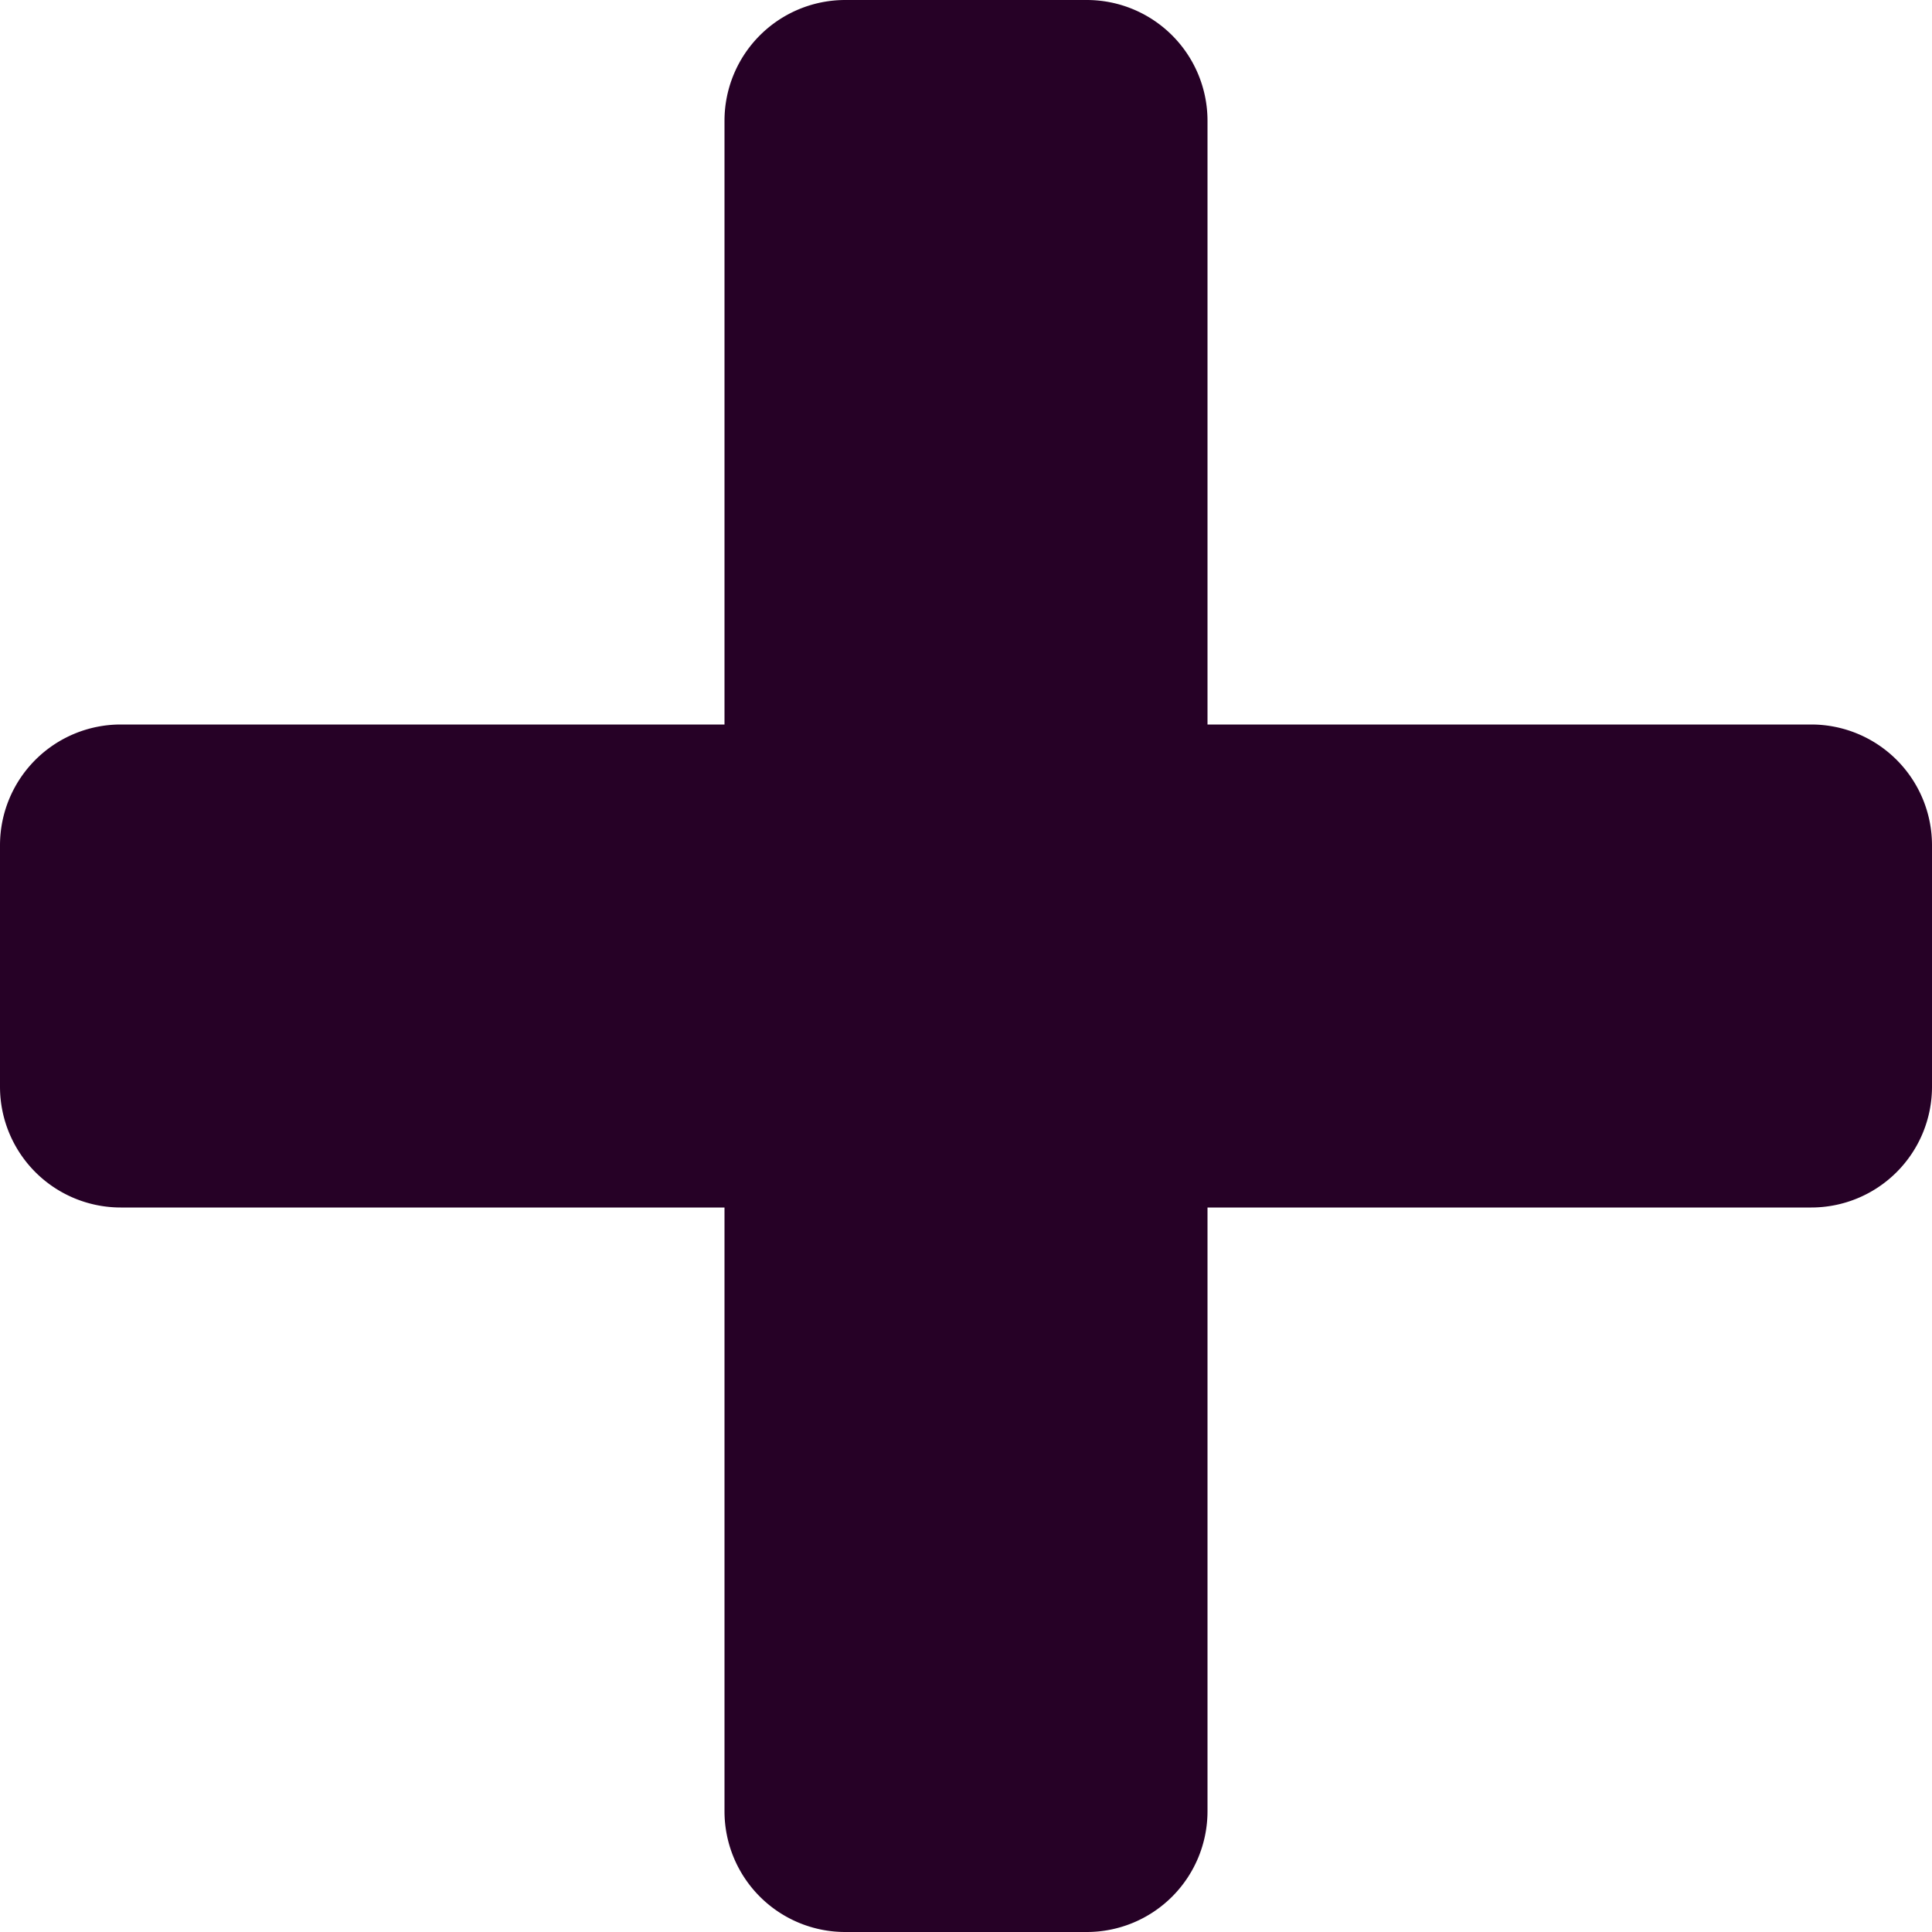 <svg xmlns="http://www.w3.org/2000/svg" width="16" height="16" viewBox="0 0 16 16">
  <path id="iconfinder_add_126583" d="M15,6H10V1A1,1,0,0,0,9,0H7A1,1,0,0,0,6,1V6H1A1,1,0,0,0,0,7V9a1,1,0,0,0,1,1H6v5a1,1,0,0,0,1,1H9a1,1,0,0,0,1-1V10h5a1,1,0,0,0,1-1V7A1,1,0,0,0,15,6Z" fill="#260126"/>
</svg>
